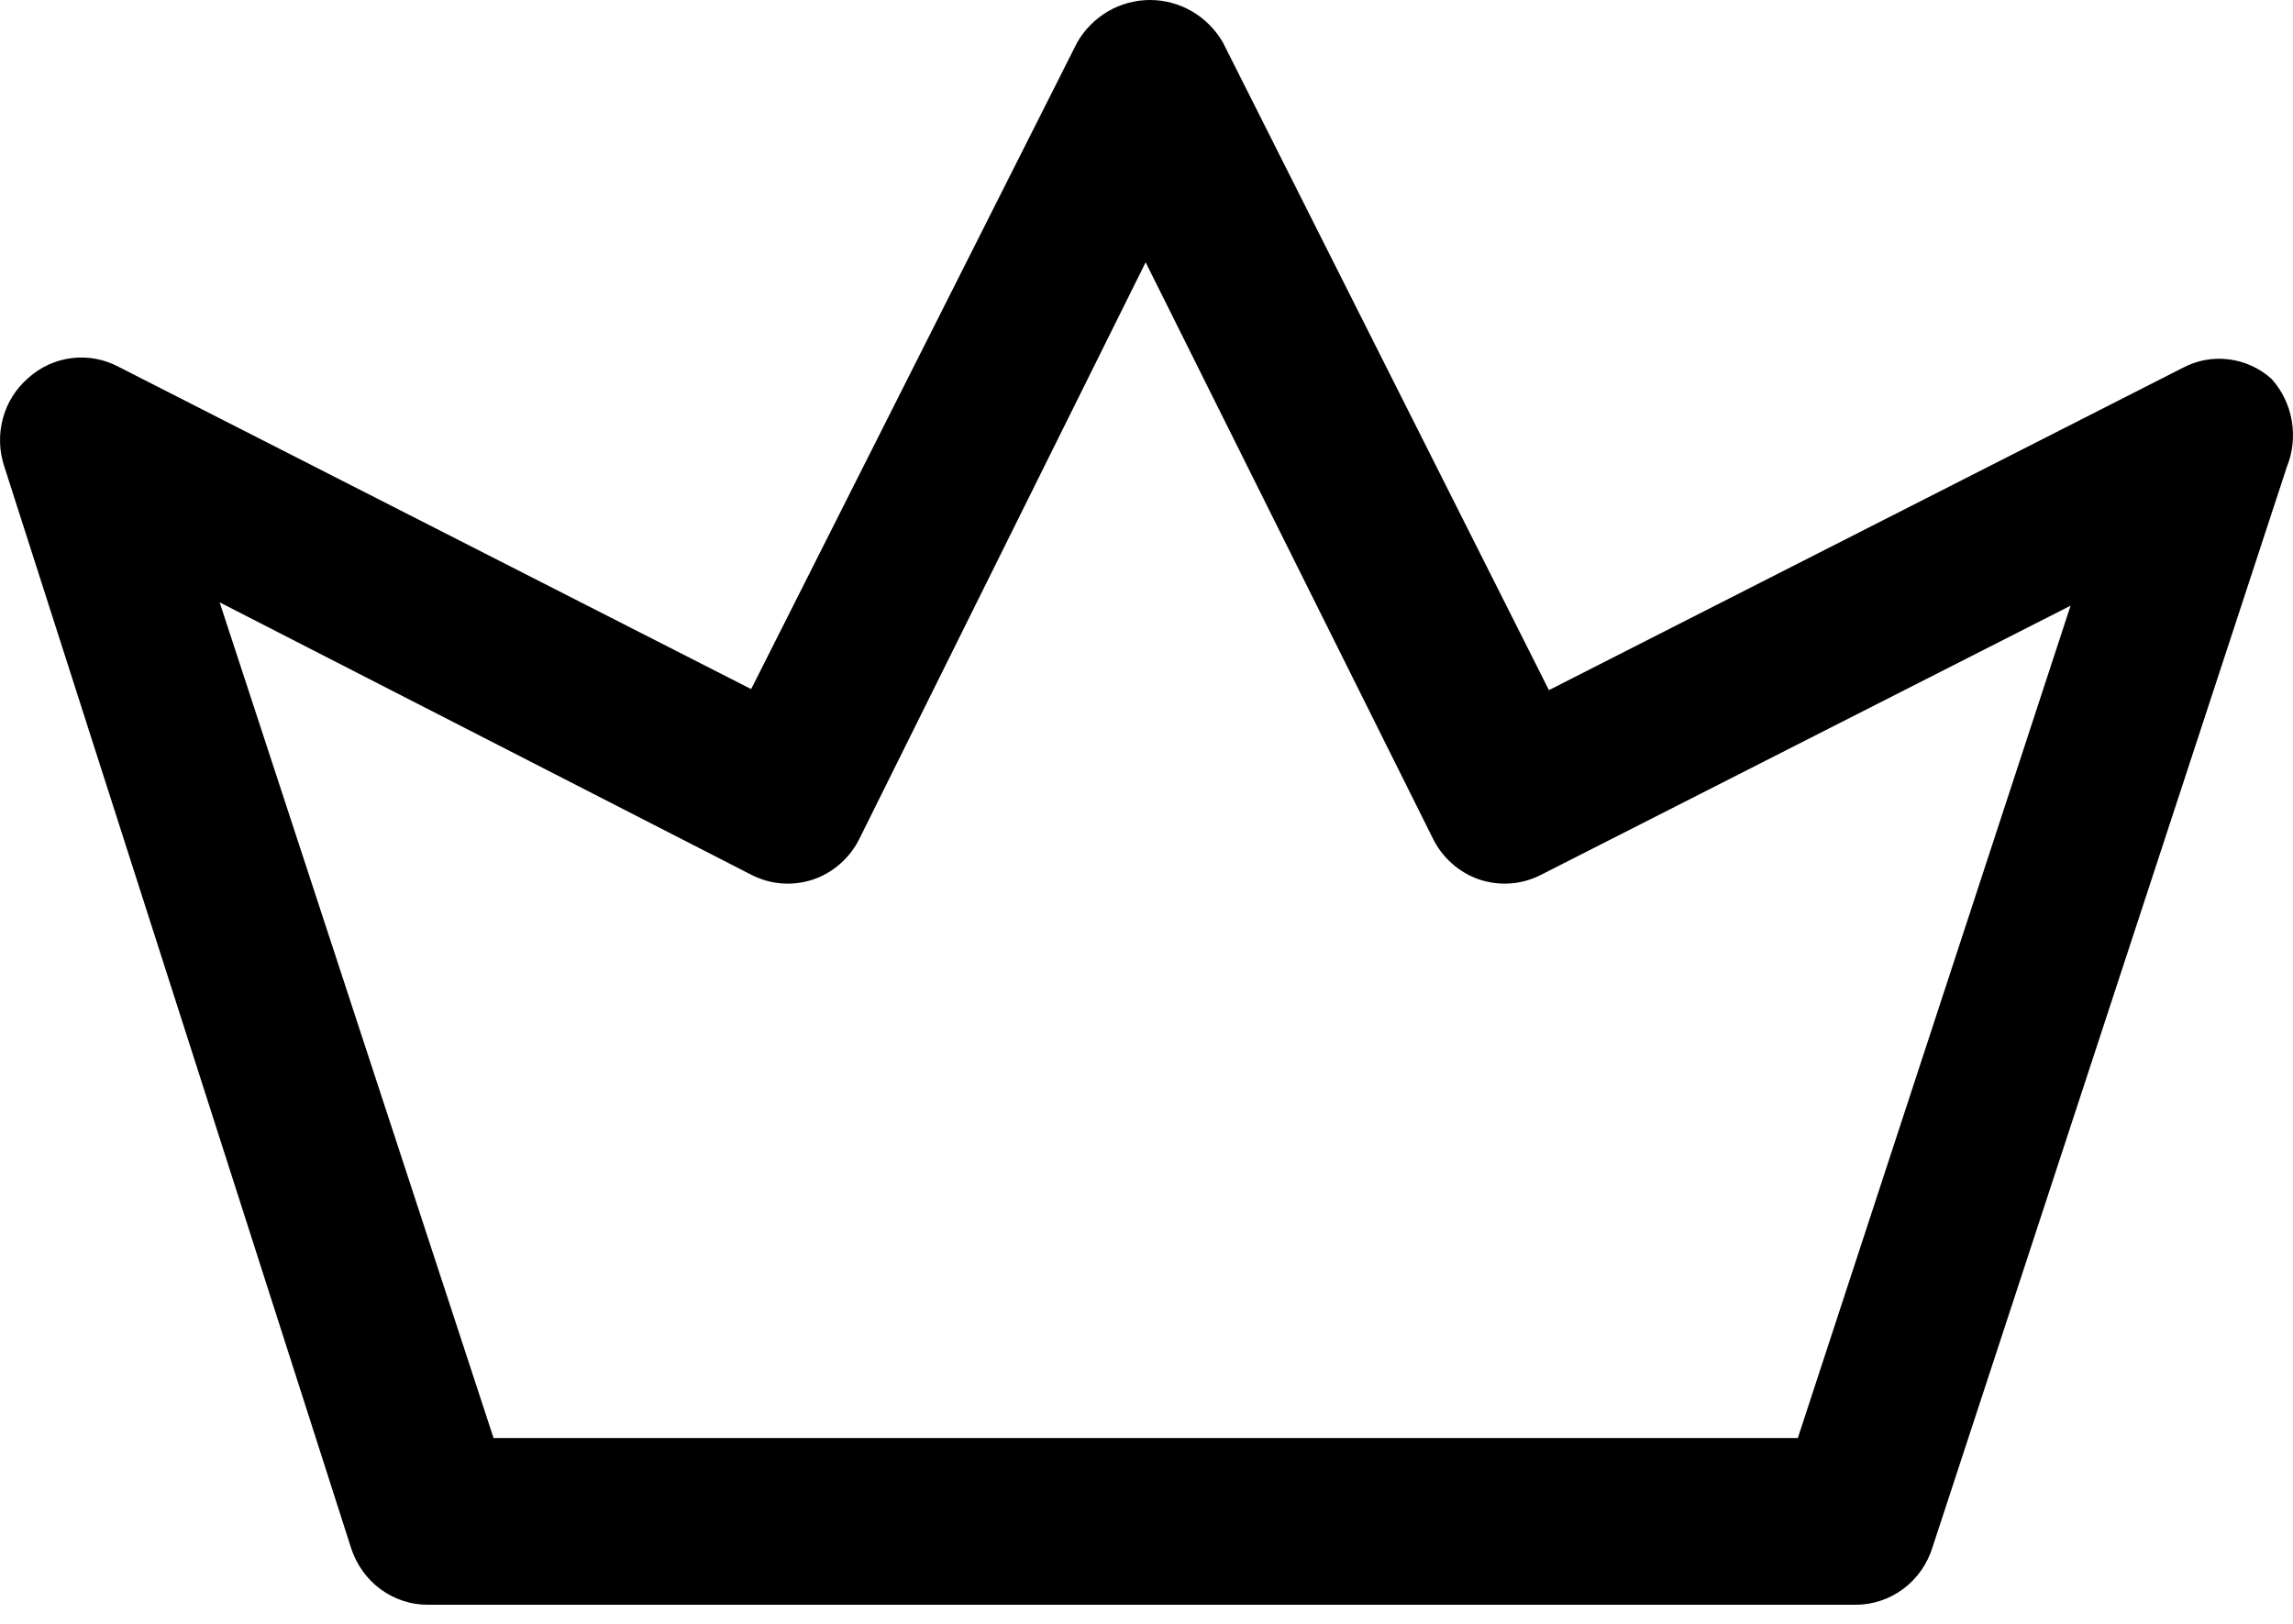 <svg width="24" height="17" viewBox="0 0 24 17" fill="none" xmlns="http://www.w3.org/2000/svg">
<path d="M19.42 16.8H4.483C4.304 16.802 4.13 16.745 3.984 16.638C3.839 16.532 3.731 16.38 3.675 16.207L0.046 4.887C-0.009 4.724 -0.015 4.548 0.03 4.382C0.074 4.215 0.168 4.067 0.297 3.956C0.424 3.842 0.583 3.769 0.751 3.749C0.92 3.728 1.09 3.76 1.241 3.84L7.862 7.214L11.275 0.443C11.353 0.308 11.465 0.196 11.598 0.118C11.732 0.041 11.883 0 12.037 0C12.191 0 12.341 0.041 12.475 0.118C12.609 0.196 12.72 0.308 12.799 0.443L16.212 7.225L22.844 3.852C22.993 3.772 23.162 3.741 23.328 3.762C23.495 3.783 23.651 3.854 23.777 3.968C23.886 4.09 23.959 4.241 23.987 4.404C24.015 4.566 23.998 4.734 23.936 4.887L20.228 16.195C20.174 16.371 20.067 16.525 19.921 16.634C19.776 16.742 19.6 16.801 19.42 16.8ZM5.166 15.055H18.817L21.672 6.341L16.132 9.157C16.033 9.208 15.925 9.24 15.814 9.248C15.703 9.257 15.591 9.243 15.485 9.208C15.379 9.172 15.281 9.115 15.197 9.04C15.113 8.966 15.044 8.875 14.995 8.773L11.991 2.746L8.999 8.773C8.95 8.875 8.881 8.966 8.797 9.04C8.713 9.115 8.615 9.172 8.509 9.208C8.403 9.243 8.292 9.257 8.18 9.248C8.069 9.24 7.961 9.208 7.862 9.157L2.299 6.306L5.166 15.055Z" fill="black"/>
</svg>
